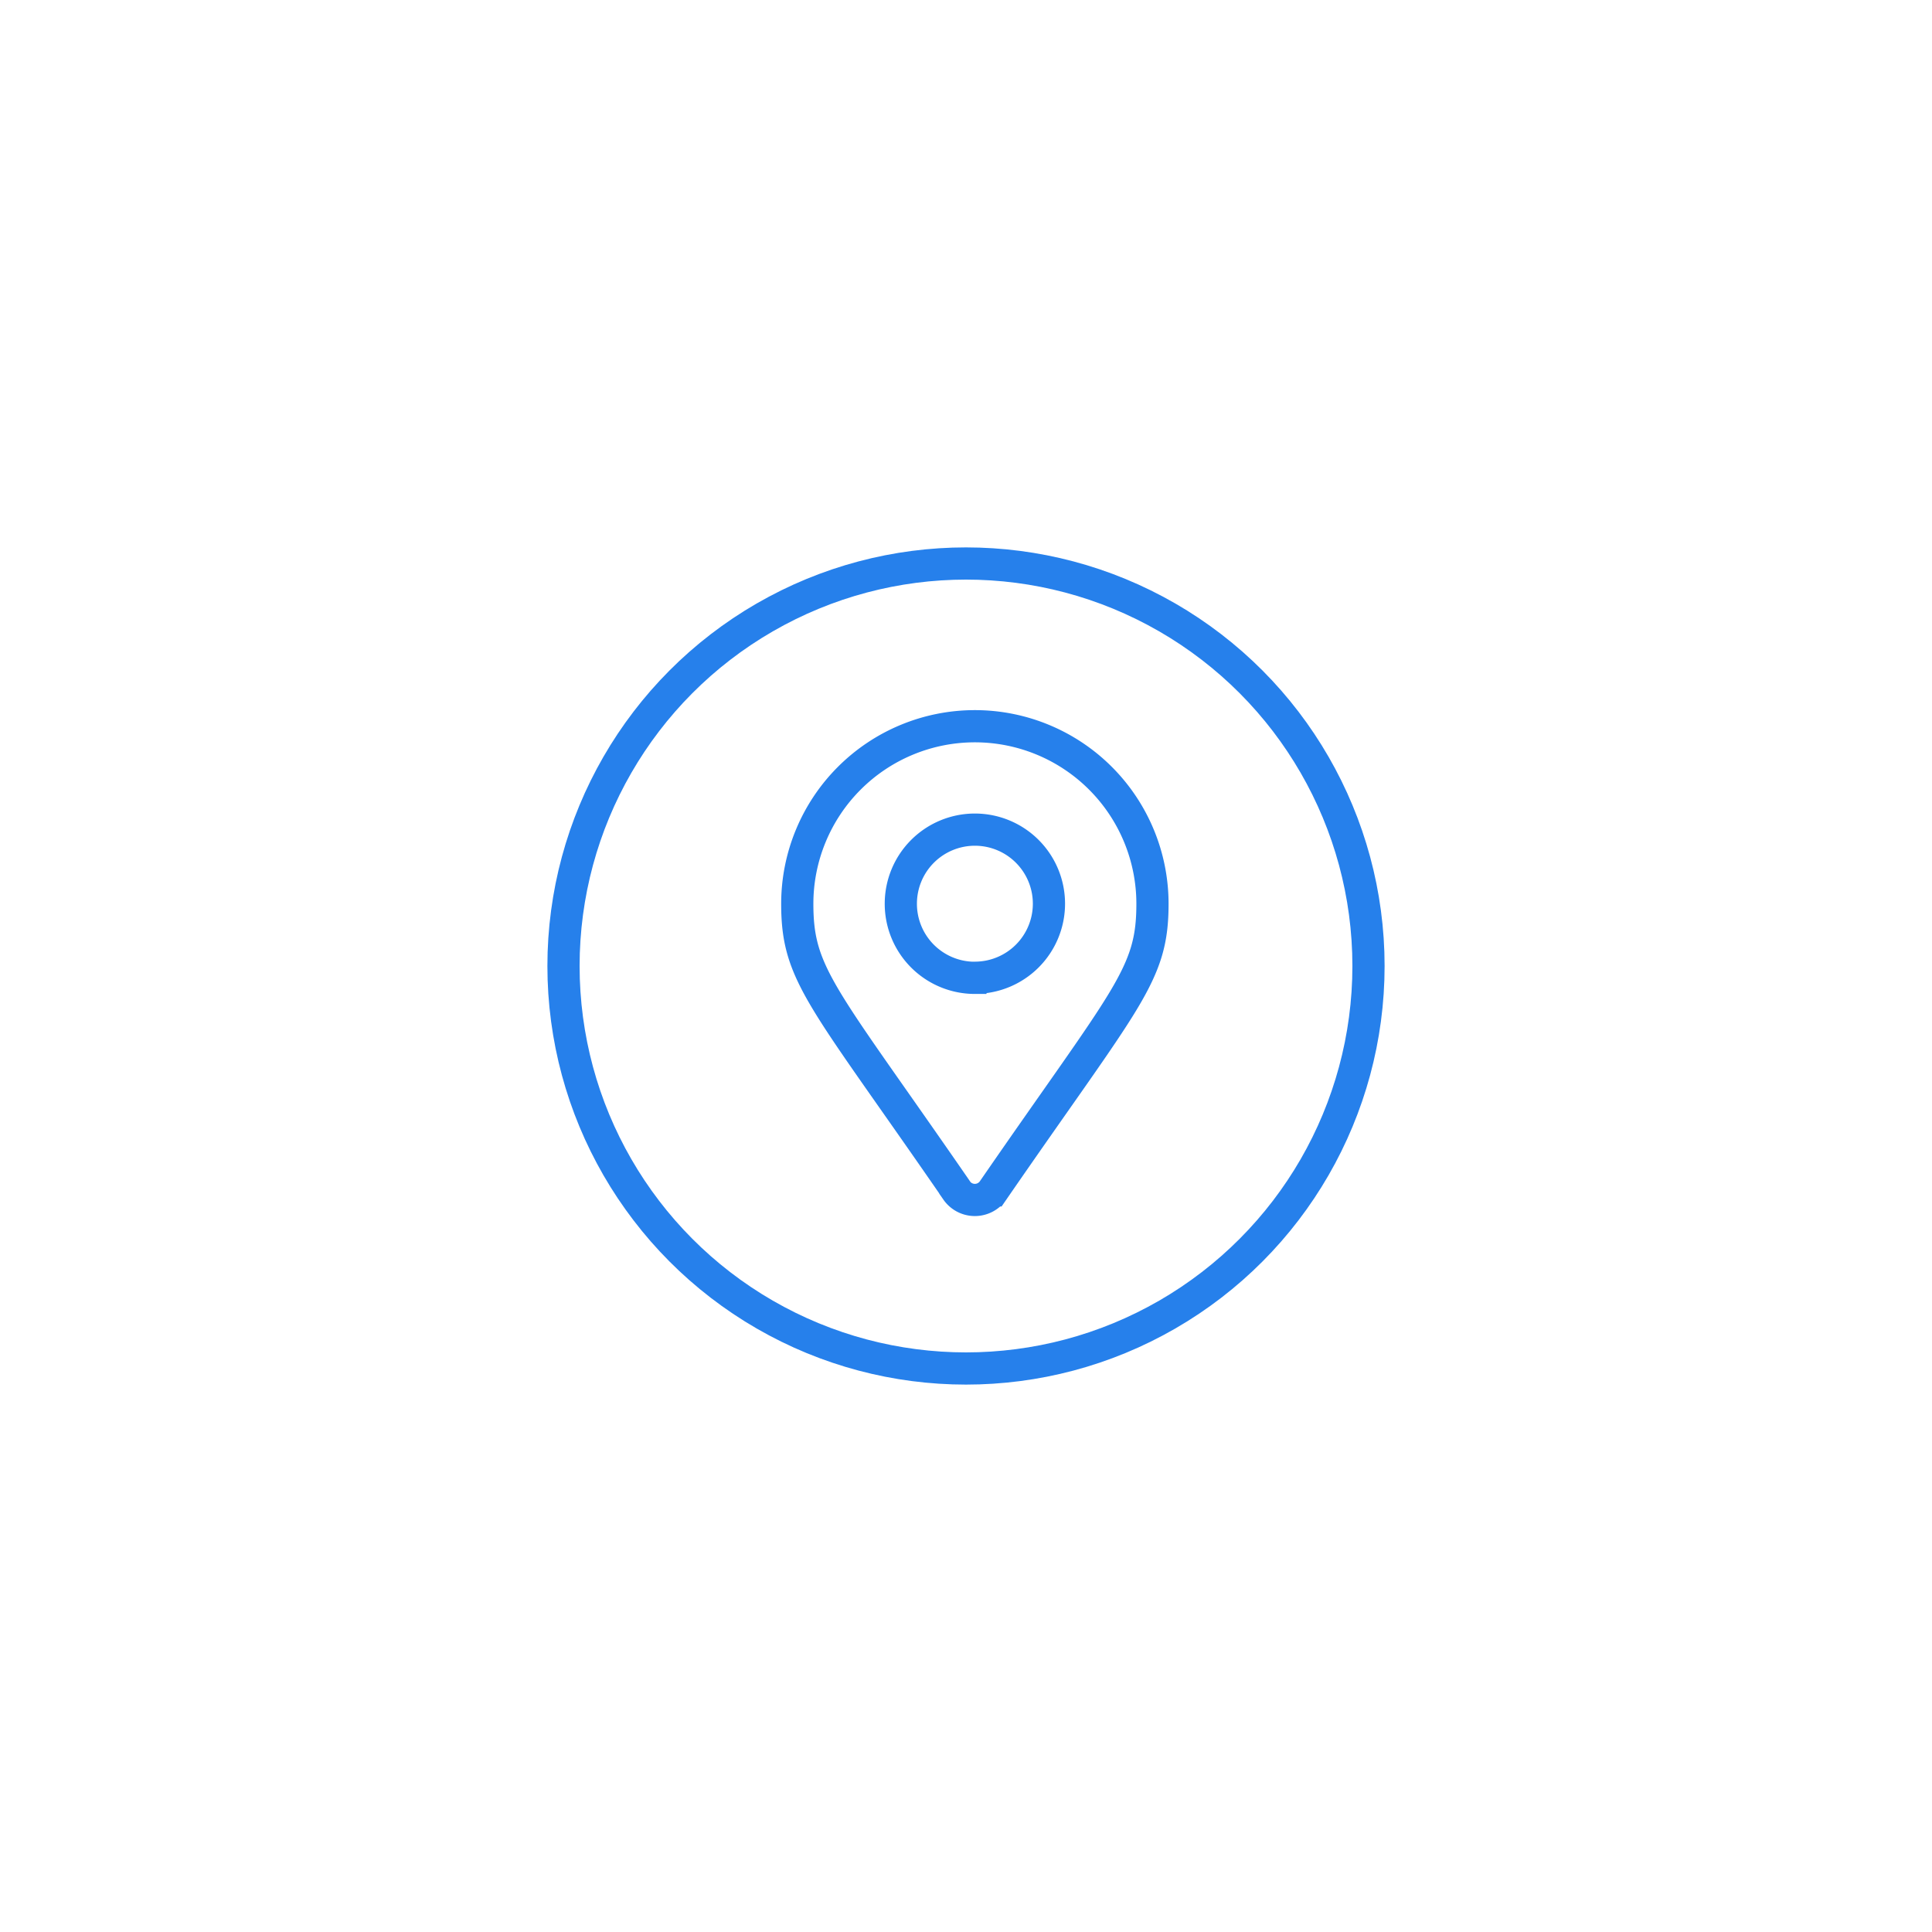 <svg xmlns="http://www.w3.org/2000/svg" xmlns:xlink="http://www.w3.org/1999/xlink" width="60" height="60" viewBox="0 0 60 60">
  <defs>
    <filter id="Ellipse_3" x="0" y="0" width="60" height="60" filterUnits="userSpaceOnUse">
      <feOffset input="SourceAlpha"/>
      <feGaussianBlur stdDeviation="5" result="blur"/>
      <feFlood flood-color="#2680eb" flood-opacity="0.8"/>
      <feComposite operator="in" in2="blur"/>
      <feComposite in="SourceGraphic"/>
    </filter>
  </defs>
  <g id="alamat-icon" transform="translate(13.848 14.145)">
    <g transform="matrix(1, 0, 0, 1, -13.85, -14.14)" filter="url(#Ellipse_3)">
      <circle id="Ellipse_3-2" data-name="Ellipse 3" cx="15" cy="15" r="15" transform="translate(15 15)" fill="#fff"/>
    </g>
    <g id="Ellipse_7" data-name="Ellipse 7" transform="translate(3.152 2.855)" fill="none" stroke="#2680eb" stroke-width="1">
      <circle cx="13" cy="13" r="13" stroke="none"/>
      <circle cx="13" cy="13" r="12.5" fill="none"/>
    </g>
    <path id="Path_80" data-name="Path 80" d="M4.949,14.411C.775,8.36,0,7.739,0,5.515a5.515,5.515,0,0,1,11.031,0c0,2.224-.775,2.845-4.949,8.9a.69.69,0,0,1-1.134,0Zm.567-6.6a2.3,2.3,0,1,0-2.3-2.3A2.3,2.3,0,0,0,5.515,7.814Z" transform="translate(10.912 8.409)" fill="none" stroke="#2680eb" stroke-width="1"/>
  </g>
</svg>
